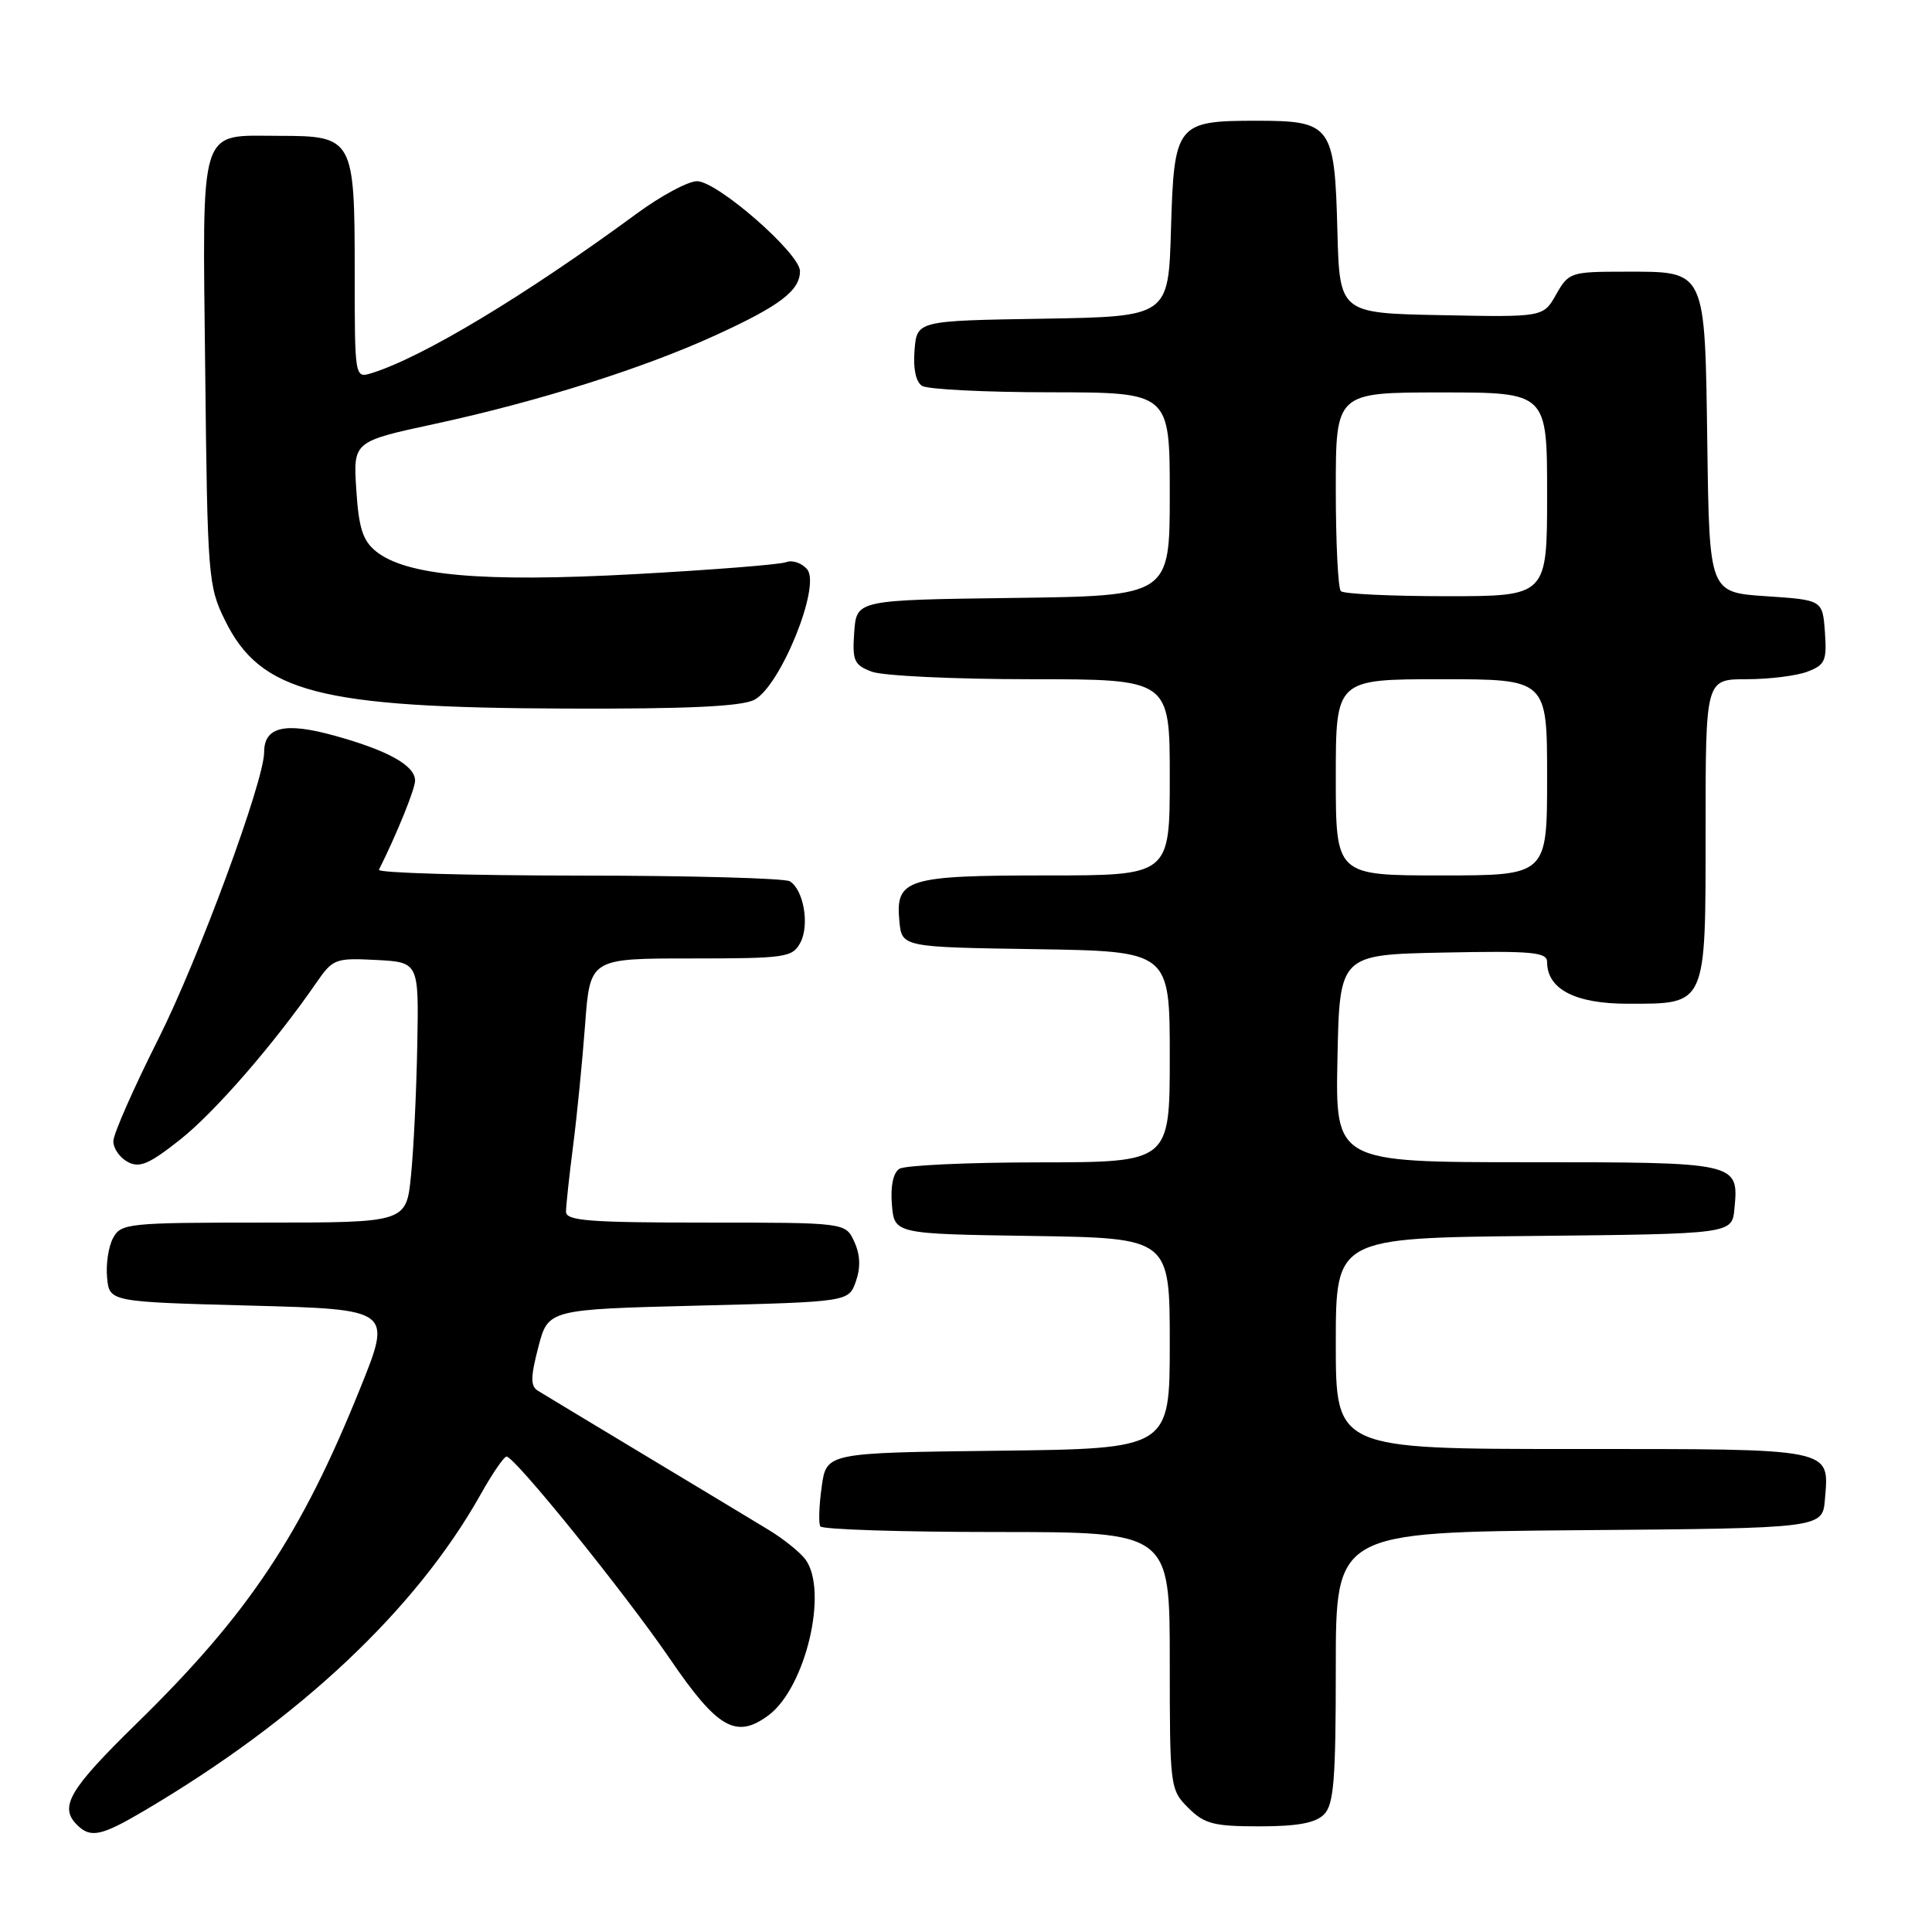 <?xml version="1.0" encoding="UTF-8" standalone="no"?>
<!DOCTYPE svg PUBLIC "-//W3C//DTD SVG 1.1//EN" "http://www.w3.org/Graphics/SVG/1.1/DTD/svg11.dtd" >
<svg xmlns="http://www.w3.org/2000/svg" xmlns:xlink="http://www.w3.org/1999/xlink" version="1.1" viewBox="0 0 256 256">
 <g >
 <path fill="currentColor"
d=" M 19.08 239.95 C 39.66 227.82 55.10 213.30 63.68 198.03 C 65.23 195.26 66.78 193.00 67.12 193.00 C 68.20 193.00 82.86 211.16 88.75 219.78 C 95.08 229.06 97.55 230.47 101.84 227.28 C 106.75 223.61 109.78 210.82 106.73 206.64 C 106.02 205.68 103.82 203.91 101.82 202.70 C 99.83 201.49 92.42 197.02 85.35 192.77 C 78.28 188.52 71.94 184.69 71.26 184.27 C 70.28 183.66 70.30 182.46 71.33 178.50 C 72.63 173.50 72.63 173.50 92.54 173.00 C 112.45 172.50 112.45 172.50 113.41 169.79 C 114.05 167.95 113.99 166.26 113.20 164.54 C 112.04 162.00 112.04 162.00 93.52 162.00 C 78.14 162.00 75.00 161.76 75.00 160.57 C 75.00 159.79 75.42 155.85 75.94 151.82 C 76.46 147.80 77.17 140.56 77.53 135.75 C 78.18 127.00 78.18 127.00 91.55 127.00 C 104.10 127.00 105.00 126.87 106.05 124.91 C 107.29 122.59 106.50 117.94 104.67 116.78 C 104.03 116.37 91.42 116.02 76.67 116.02 C 61.91 116.01 50.00 115.66 50.21 115.25 C 52.55 110.58 55.00 104.55 55.00 103.44 C 55.00 101.43 51.40 99.43 44.26 97.46 C 37.73 95.66 35.00 96.31 35.00 99.67 C 35.00 103.49 26.30 127.08 21.01 137.61 C 17.72 144.15 15.02 150.27 15.02 151.21 C 15.01 152.16 15.86 153.39 16.92 153.96 C 18.49 154.80 19.75 154.26 23.85 151.02 C 28.46 147.38 36.36 138.28 41.93 130.20 C 44.10 127.05 44.45 126.92 49.85 127.20 C 55.50 127.50 55.50 127.50 55.29 138.50 C 55.18 144.55 54.81 152.31 54.46 155.75 C 53.84 162.00 53.84 162.00 34.96 162.00 C 16.95 162.00 16.02 162.10 14.98 164.05 C 14.37 165.17 14.02 167.53 14.19 169.30 C 14.50 172.50 14.50 172.50 33.22 173.00 C 51.95 173.50 51.95 173.50 47.71 184.00 C 39.87 203.46 32.90 213.90 18.08 228.39 C 9.16 237.12 7.81 239.41 10.20 241.80 C 11.99 243.59 13.40 243.30 19.08 239.95 Z  M 175.43 240.43 C 176.74 239.12 177.00 235.90 177.00 220.94 C 177.00 203.03 177.00 203.03 209.25 202.76 C 241.50 202.50 241.50 202.50 241.81 198.68 C 242.38 191.82 243.27 192.00 208.38 192.00 C 177.00 192.00 177.00 192.00 177.00 178.02 C 177.00 164.03 177.00 164.03 203.25 163.77 C 229.50 163.50 229.50 163.50 229.82 160.18 C 230.41 154.00 230.39 154.00 202.35 154.00 C 176.94 154.00 176.94 154.00 177.22 140.25 C 177.50 126.50 177.50 126.50 191.25 126.22 C 203.04 125.98 205.00 126.16 205.00 127.47 C 205.00 131.07 208.72 133.00 215.67 133.00 C 226.20 133.00 226.00 133.45 226.00 109.85 C 226.00 90.00 226.00 90.00 231.43 90.00 C 234.42 90.00 238.05 89.55 239.49 89.00 C 241.84 88.11 242.08 87.55 241.81 83.75 C 241.50 79.50 241.50 79.50 234.00 79.00 C 226.50 78.50 226.50 78.50 226.23 59.05 C 225.90 35.47 226.15 36.00 215.30 36.00 C 208.12 36.00 207.86 36.09 206.20 39.01 C 204.50 42.03 204.50 42.03 191.00 41.76 C 177.50 41.50 177.50 41.50 177.21 30.54 C 176.85 16.61 176.41 16.00 166.54 16.00 C 155.88 16.00 155.57 16.39 155.16 30.39 C 154.83 41.95 154.83 41.95 138.16 42.23 C 121.50 42.50 121.50 42.50 121.18 46.40 C 120.98 48.84 121.35 50.61 122.18 51.13 C 122.91 51.59 130.59 51.98 139.25 51.98 C 155.00 52.00 155.00 52.00 155.00 65.48 C 155.00 78.96 155.00 78.96 134.25 79.23 C 113.50 79.50 113.50 79.50 113.19 83.75 C 112.92 87.55 113.16 88.11 115.51 89.00 C 116.95 89.55 126.43 90.00 136.57 90.00 C 155.00 90.00 155.00 90.00 155.00 103.00 C 155.00 116.00 155.00 116.00 138.69 116.00 C 120.13 116.00 118.64 116.46 119.17 122.04 C 119.50 125.50 119.50 125.50 137.25 125.77 C 155.00 126.05 155.00 126.05 155.00 140.02 C 155.00 154.00 155.00 154.00 137.75 154.02 C 128.26 154.02 119.91 154.41 119.18 154.87 C 118.35 155.39 117.98 157.16 118.18 159.60 C 118.50 163.50 118.50 163.50 136.75 163.77 C 155.00 164.05 155.00 164.05 155.00 178.00 C 155.00 191.96 155.00 191.96 132.25 192.23 C 109.50 192.50 109.50 192.50 108.88 197.00 C 108.53 199.47 108.45 201.84 108.69 202.25 C 108.92 202.66 119.44 203.00 132.06 203.00 C 155.00 203.00 155.00 203.00 155.00 220.05 C 155.00 236.81 155.04 237.13 157.45 239.55 C 159.59 241.68 160.81 242.00 166.88 242.00 C 171.89 242.00 174.30 241.56 175.43 240.43 Z  M 99.93 92.74 C 103.38 90.99 108.80 77.66 106.96 75.45 C 106.25 74.60 105.00 74.17 104.17 74.49 C 103.34 74.81 94.30 75.52 84.08 76.08 C 63.85 77.18 53.82 76.29 49.80 73.04 C 48.07 71.63 47.53 69.95 47.21 64.88 C 46.80 58.50 46.80 58.50 57.65 56.16 C 71.34 53.20 85.36 48.77 94.95 44.36 C 103.36 40.51 106.00 38.49 106.00 35.93 C 106.00 33.58 95.07 24.03 92.36 24.01 C 91.18 24.01 87.58 25.94 84.36 28.31 C 69.58 39.17 56.00 47.34 49.25 49.44 C 47.00 50.13 47.00 50.13 47.00 35.90 C 47.00 18.37 46.79 18.00 37.04 18.00 C 26.22 18.00 26.83 16.05 27.19 49.03 C 27.49 76.47 27.58 77.67 29.82 82.21 C 34.53 91.77 42.28 93.78 75.00 93.89 C 91.02 93.95 98.20 93.61 99.93 92.74 Z  M 177.00 103.00 C 177.00 90.00 177.00 90.00 191.00 90.00 C 205.00 90.00 205.00 90.00 205.00 103.00 C 205.00 116.00 205.00 116.00 191.00 116.00 C 177.00 116.00 177.00 116.00 177.00 103.00 Z  M 177.67 78.33 C 177.30 77.97 177.00 71.89 177.00 64.83 C 177.00 52.00 177.00 52.00 191.00 52.00 C 205.00 52.00 205.00 52.00 205.00 65.50 C 205.00 79.00 205.00 79.00 191.67 79.00 C 184.33 79.00 178.03 78.70 177.67 78.33 Z "/>
</g>
</svg>